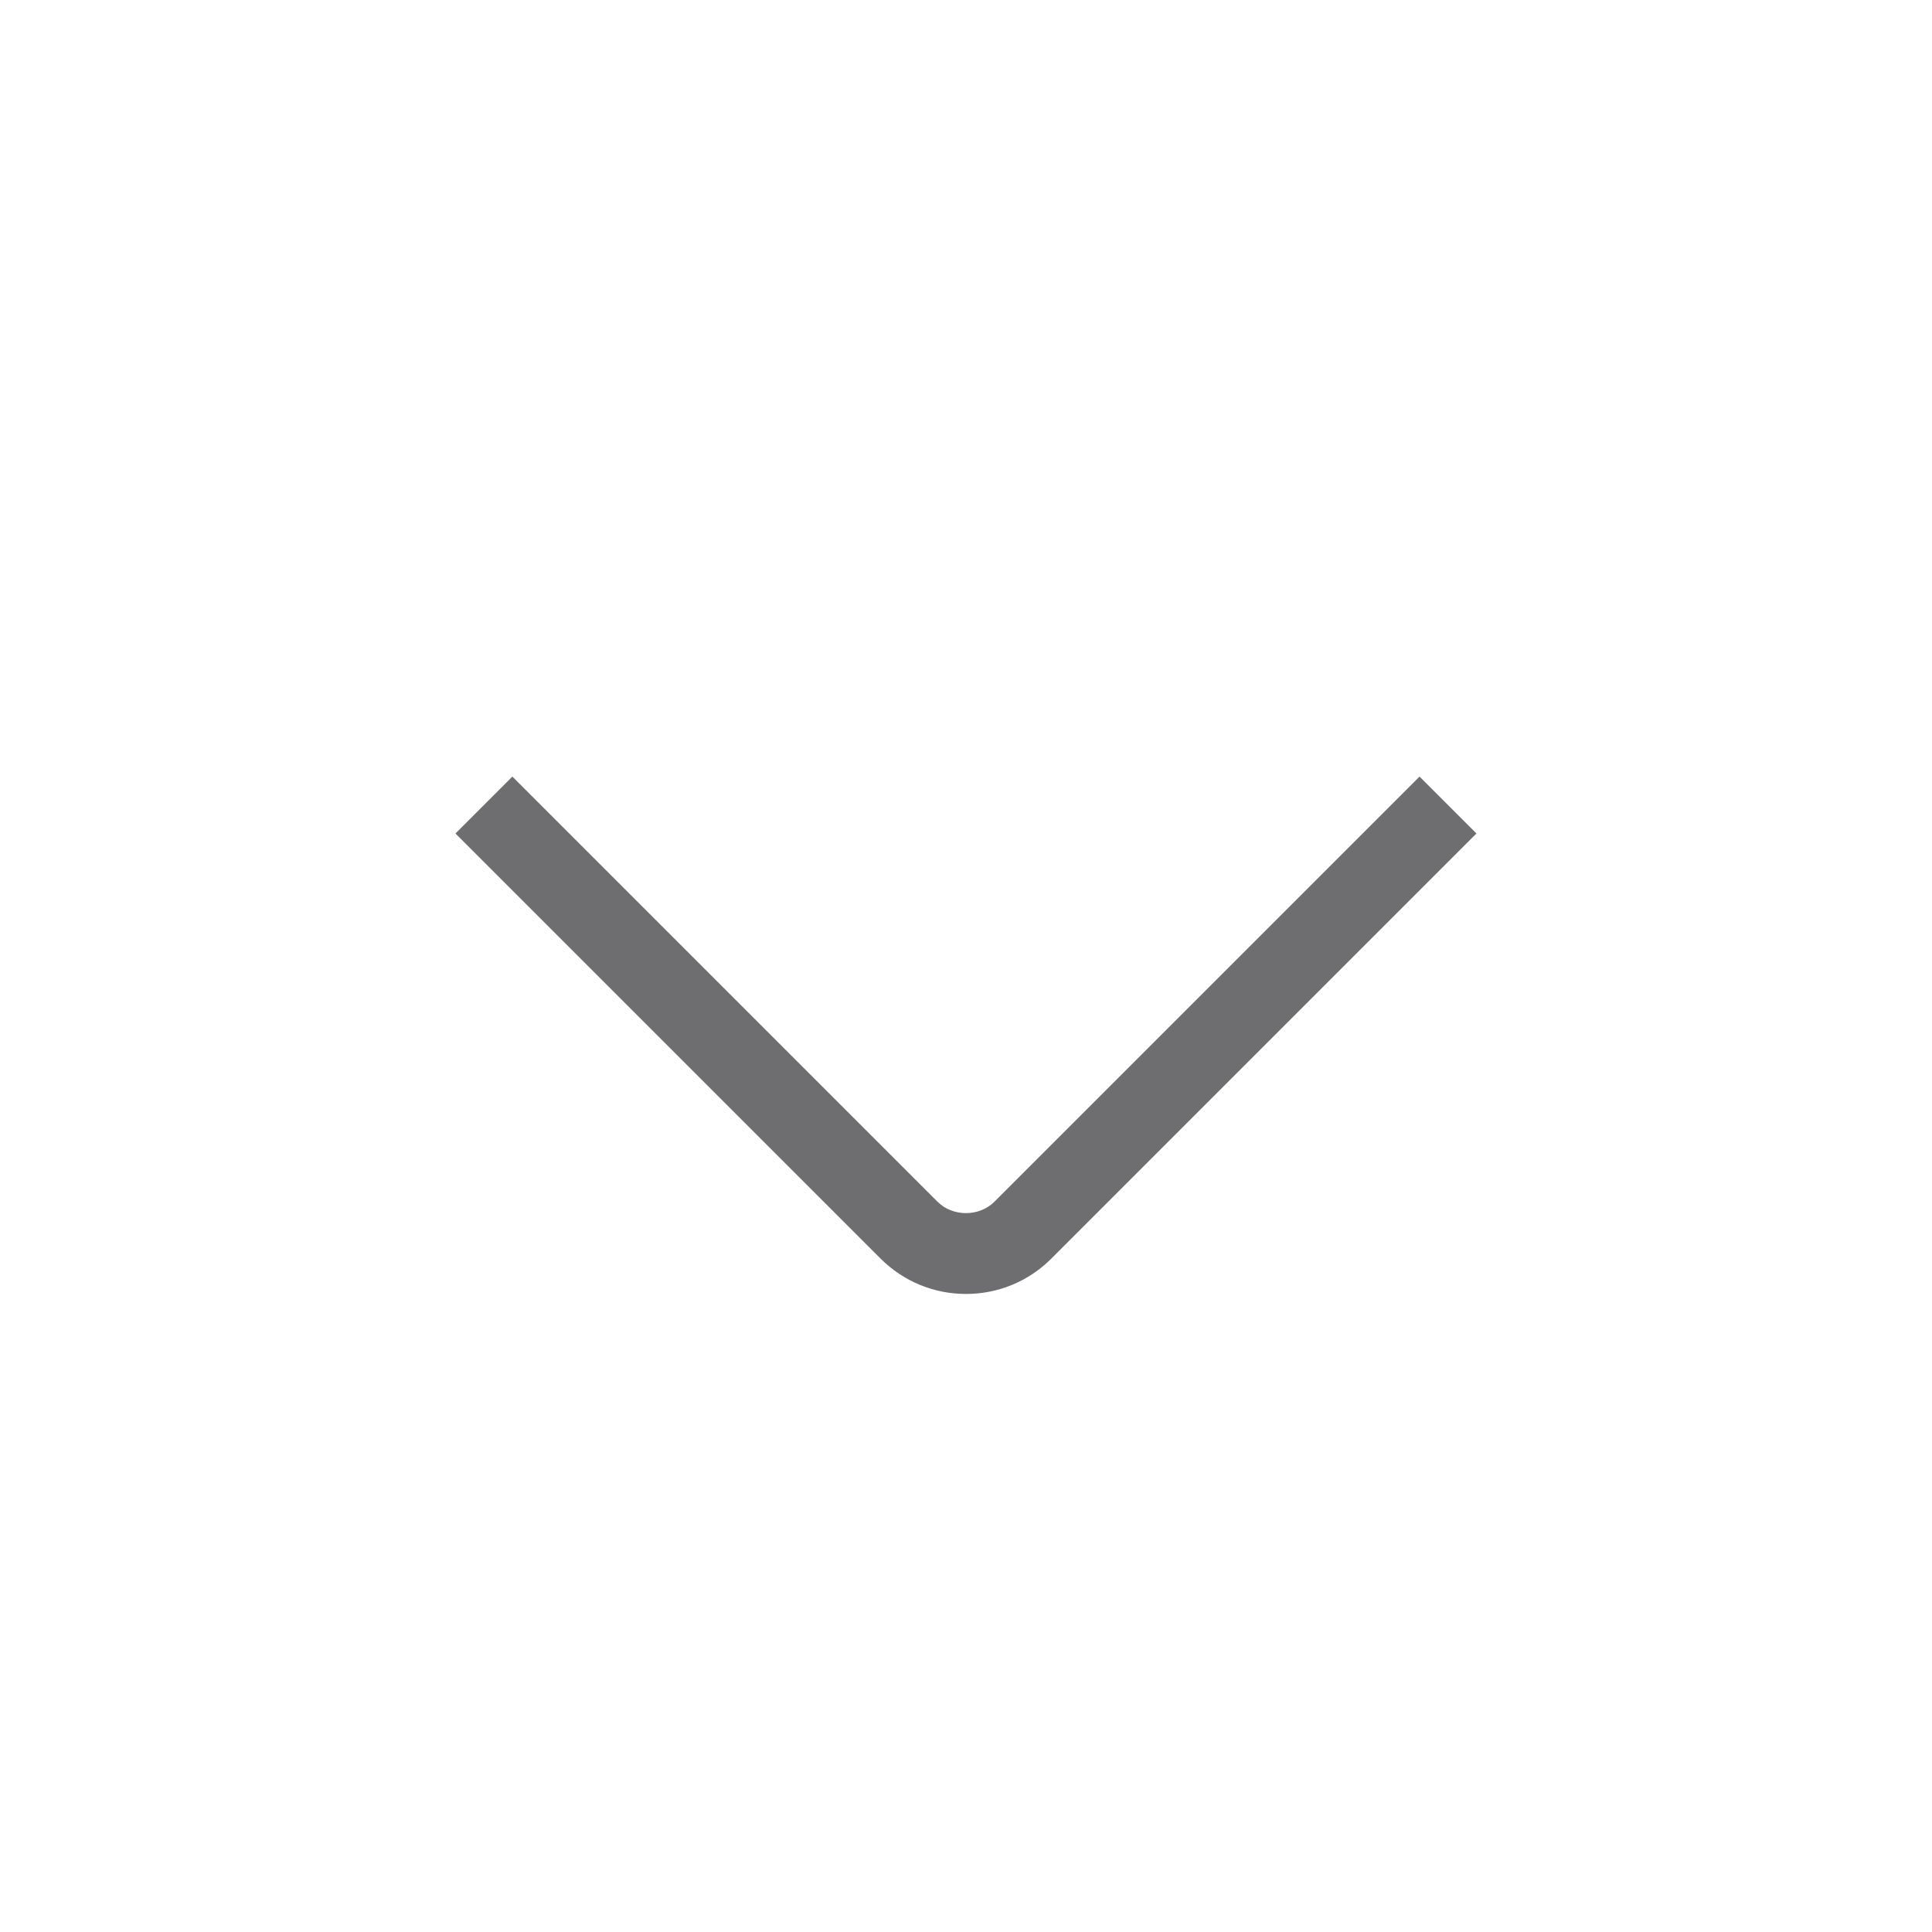 <?xml version="1.0" encoding="UTF-8"?>
<svg xmlns="http://www.w3.org/2000/svg" id="Layer_1" data-name="Layer 1" viewBox="0 0 24 24" width="16" height="16">
  <path d="m12,16.074c-.4,0-.777-.156-1.061-.439l-5.281-5.281.707-.707,5.281,5.281c.189.189.518.189.707,0l5.281-5.281.707.707-5.281,5.281c-.283.283-.66.439-1.061.439Z" fill="#6E6E71"/>
</svg>
